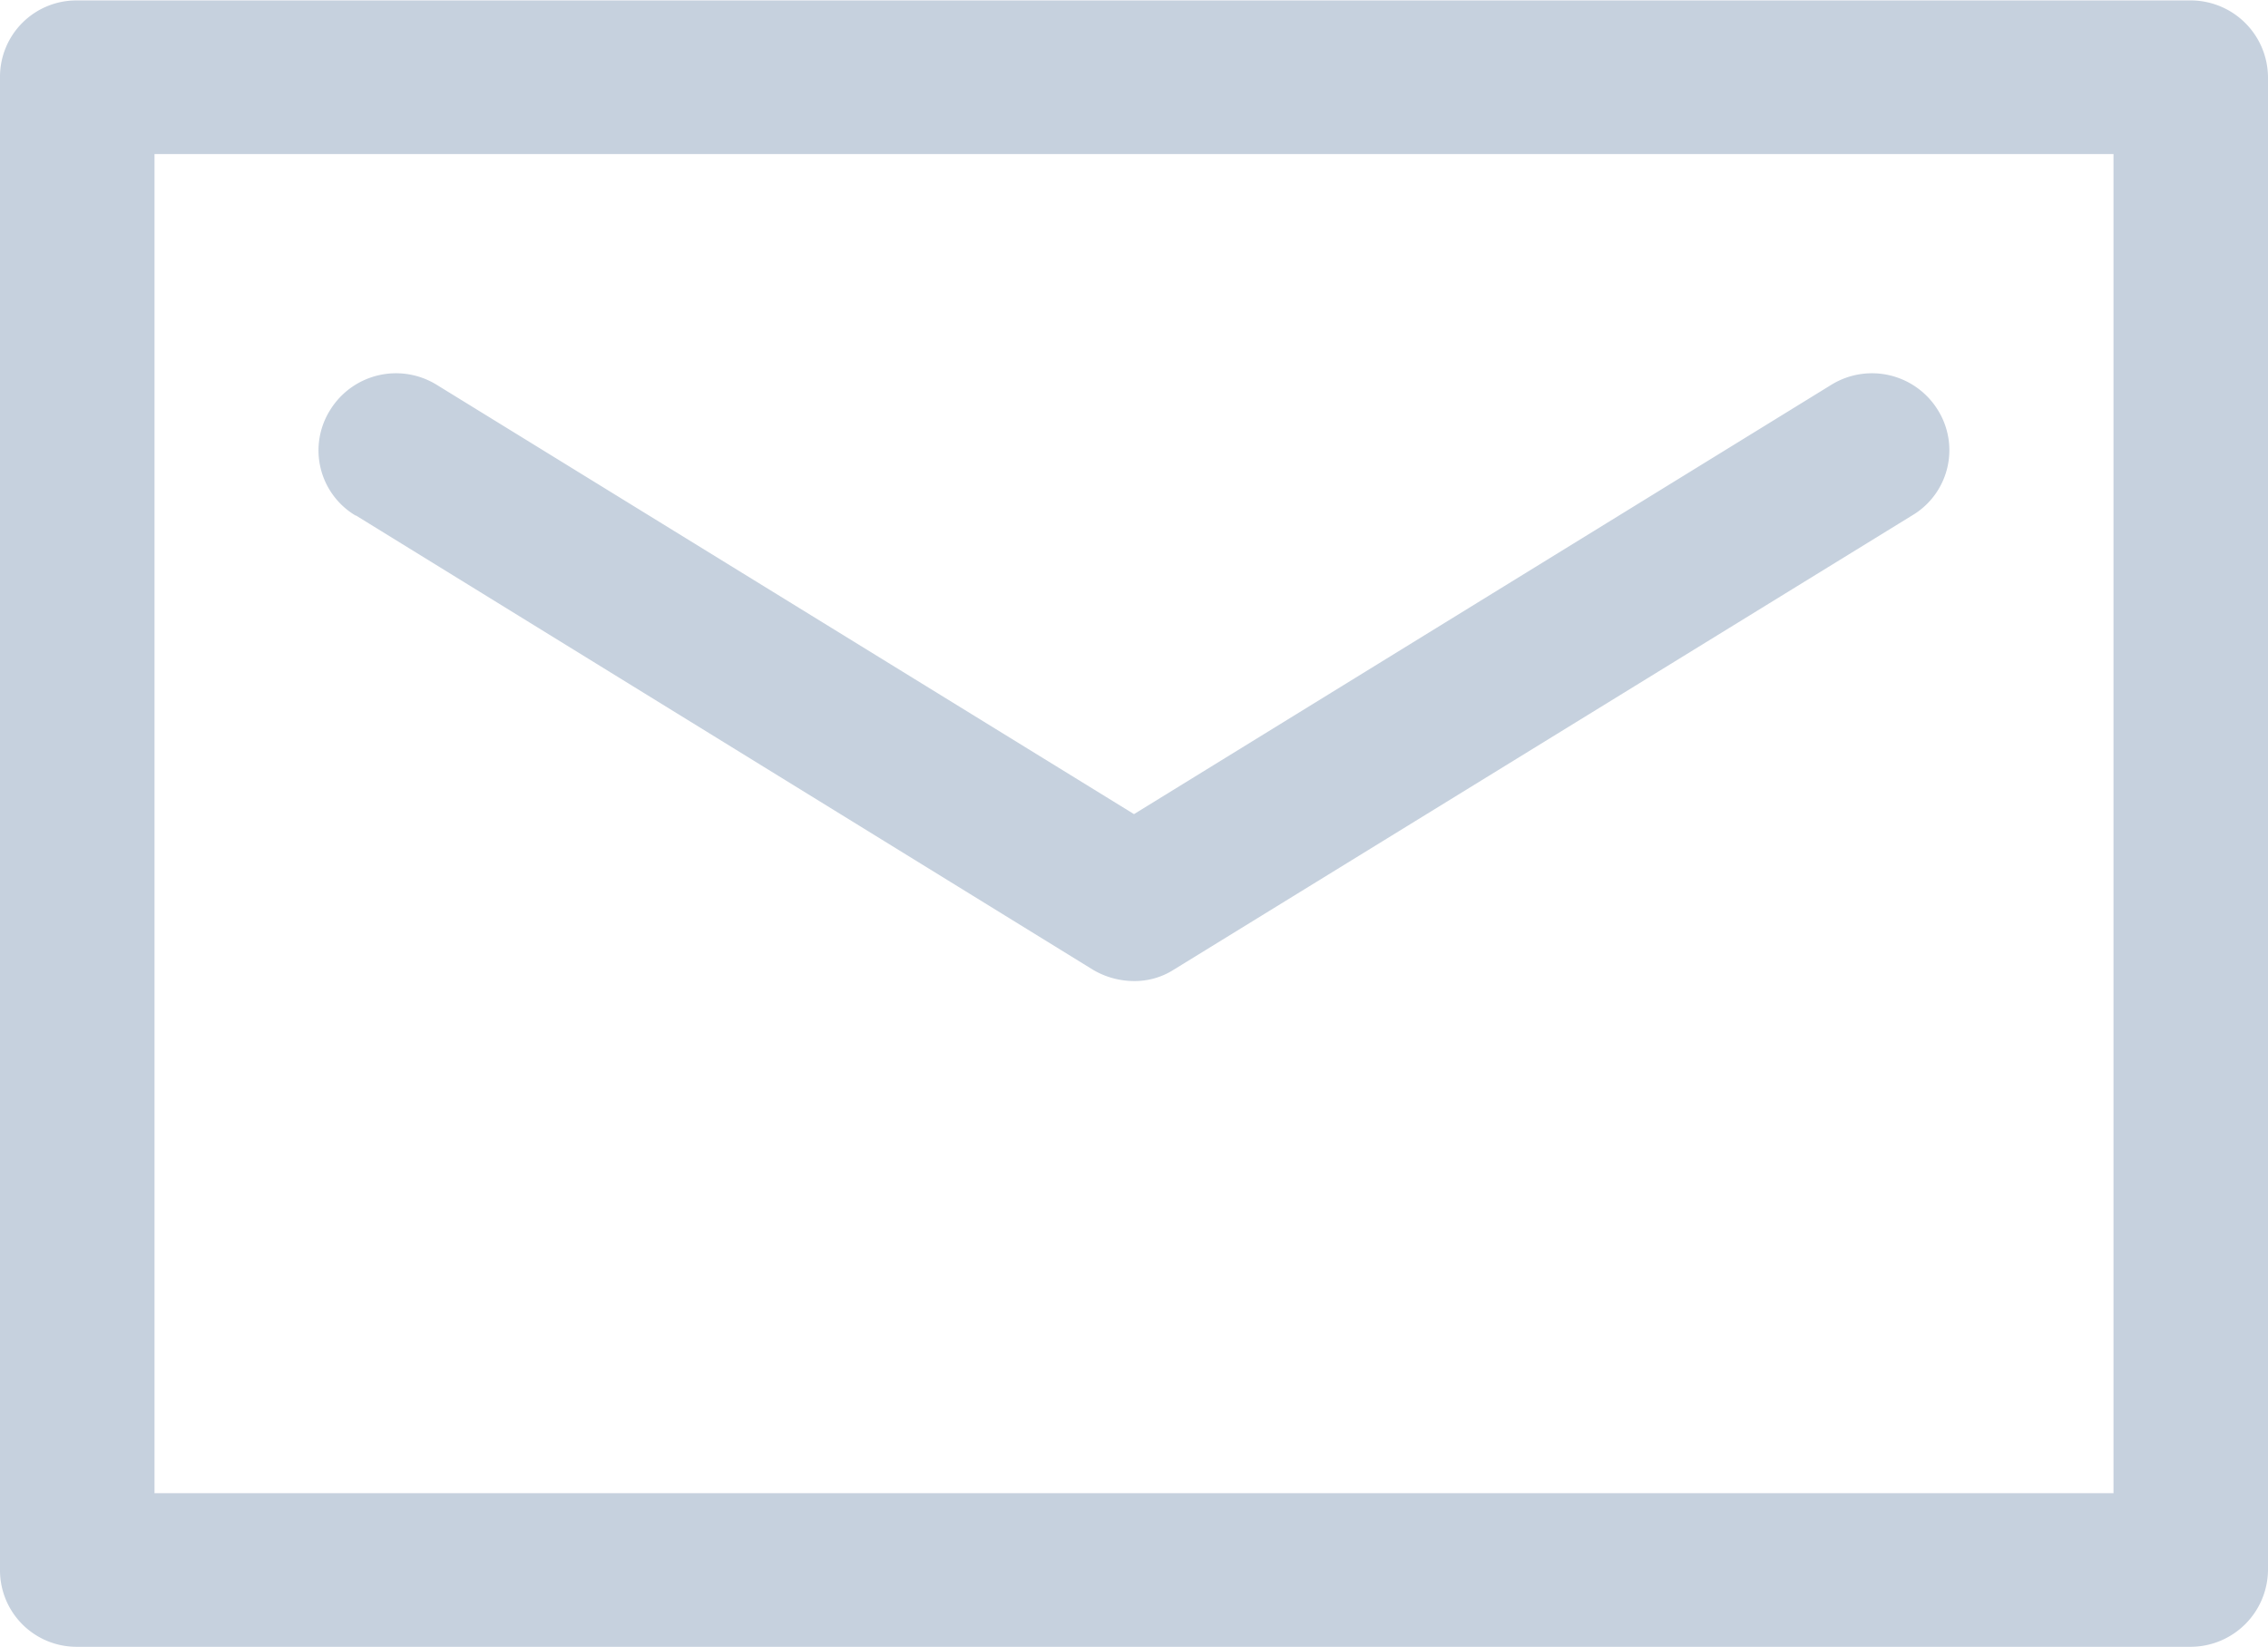 <svg xmlns="http://www.w3.org/2000/svg" width="16" height="11.624" viewBox="0 0 16 11.624">
<defs>
    <style>
      .cls-1 {
        fill: #c6d1de;
        fill-rule: evenodd;
      }
    </style>
  </defs>
  <path id="email" class="cls-1" d="M1056.96,298.191h-14.92a0.539,0.539,0,0,0-.54.542v10.534a0.54,0.54,0,0,0,.54.542h14.92a0.547,0.547,0,0,0,.54-0.542V298.733A0.546,0.546,0,0,0,1056.96,298.191Zm-0.55,10.534h-13.82v-9.45h13.82v9.45Zm-12.4-6.9,5.2,3.206a0.571,0.571,0,0,0,.29.08,0.511,0.511,0,0,0,.28-0.08l5.21-3.206a0.535,0.535,0,0,0,.18-0.745,0.546,0.546,0,0,0-.75-0.177l-4.92,3.03-4.92-3.03a0.546,0.546,0,0,0-.75.177A0.535,0.535,0,0,0,1044.01,301.827Z" transform="translate(-1041.5 -298.188)"/>
</svg>
